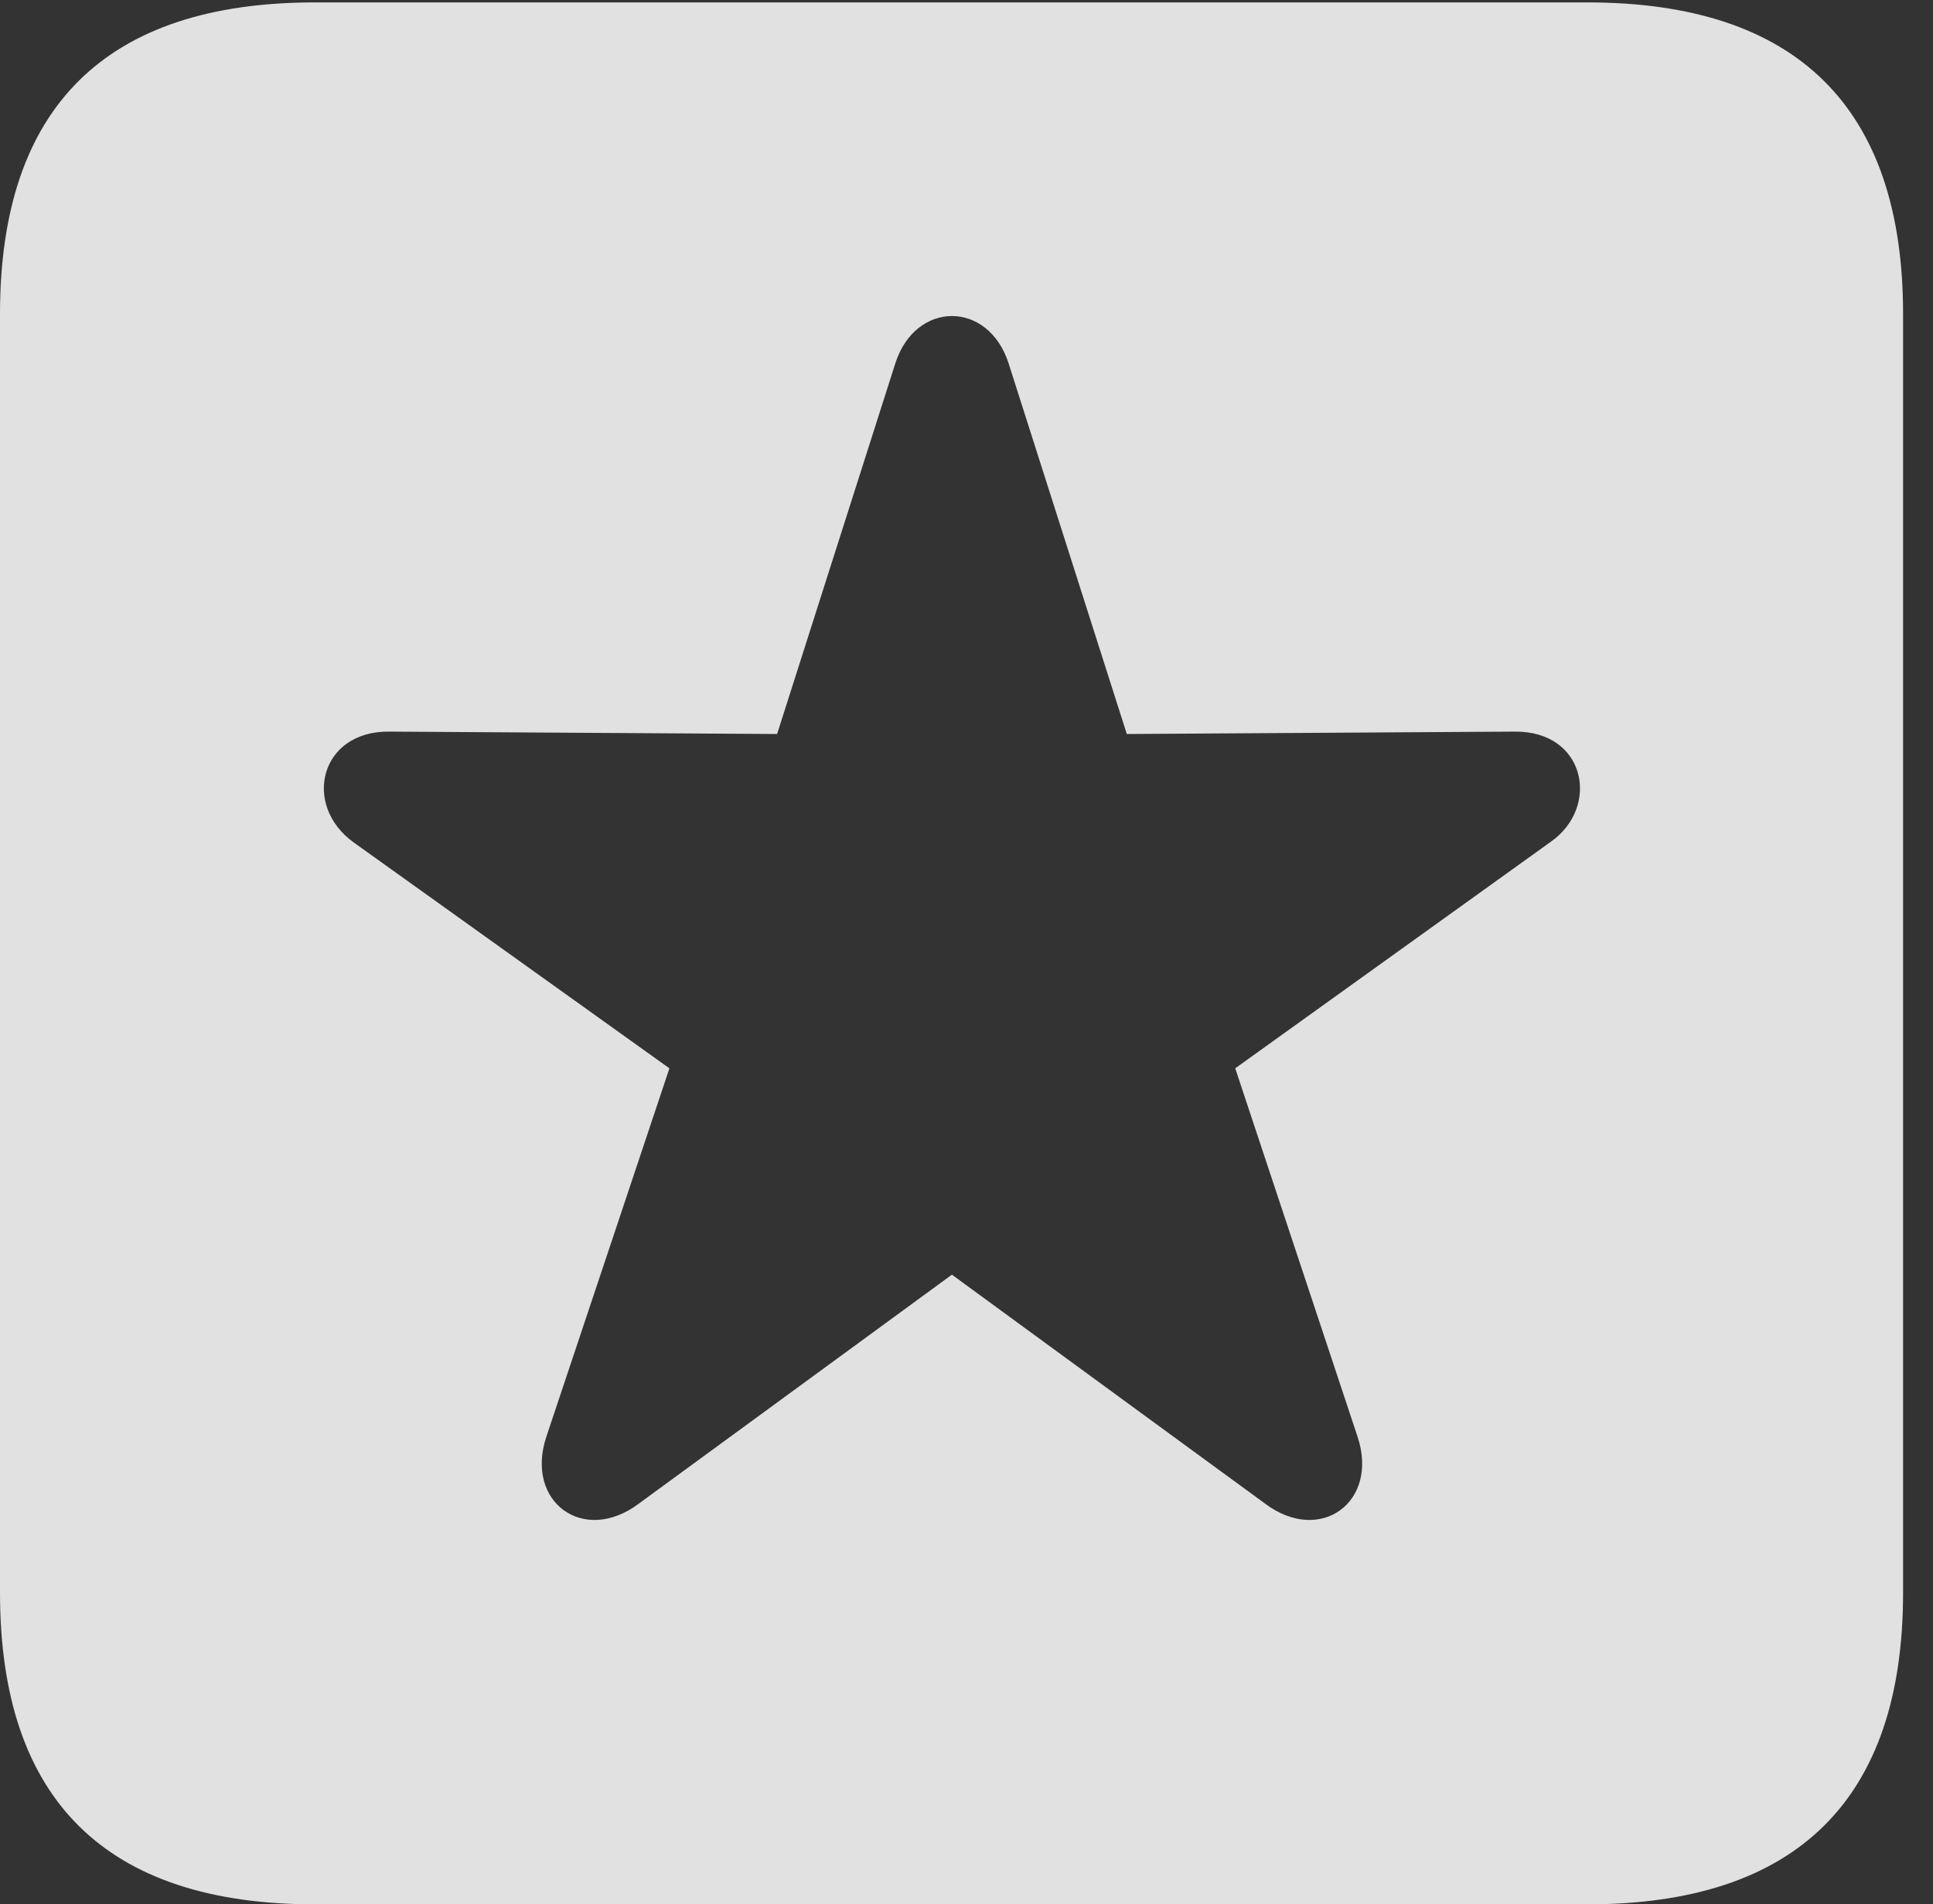 <?xml version="1.0" encoding="UTF-8"?>
<!--Generator: Apple Native CoreSVG 232.5-->
<!DOCTYPE svg
PUBLIC "-//W3C//DTD SVG 1.1//EN"
       "http://www.w3.org/Graphics/SVG/1.1/DTD/svg11.dtd">
<svg version="1.1" xmlns="http://www.w3.org/2000/svg" xmlns:xlink="http://www.w3.org/1999/xlink" width="23.32" height="22.979">
 <rect width="100%" height="100%" fill="#333333" stroke="none"/>
 <g>
  <rect height="22.979" opacity="0" width="23.32" x="0" y="0"/>
  <path d="M22.959 3.789L22.959 19.219C22.959 21.709 21.68 22.979 19.15 22.979L3.799 22.979C1.279 22.979 0 21.719 0 19.219L0 3.789C0 1.289 1.279 0.029 3.799 0.029L19.15 0.029C21.68 0.029 22.959 1.299 22.959 3.789ZM10.801 4.385L9.375 8.857L4.697 8.828C3.857 8.818 3.643 9.717 4.268 10.166L8.076 12.891L6.592 17.334C6.328 18.125 7.041 18.643 7.705 18.145L11.484 15.381L15.264 18.145C15.928 18.643 16.641 18.125 16.377 17.334L14.902 12.891L18.711 10.156C19.307 9.736 19.131 8.818 18.271 8.828L13.594 8.857L12.168 4.385C11.924 3.623 11.045 3.623 10.801 4.385Z" fill="#ffffff" fill-opacity="0.85"/>
 </g>
</svg>
